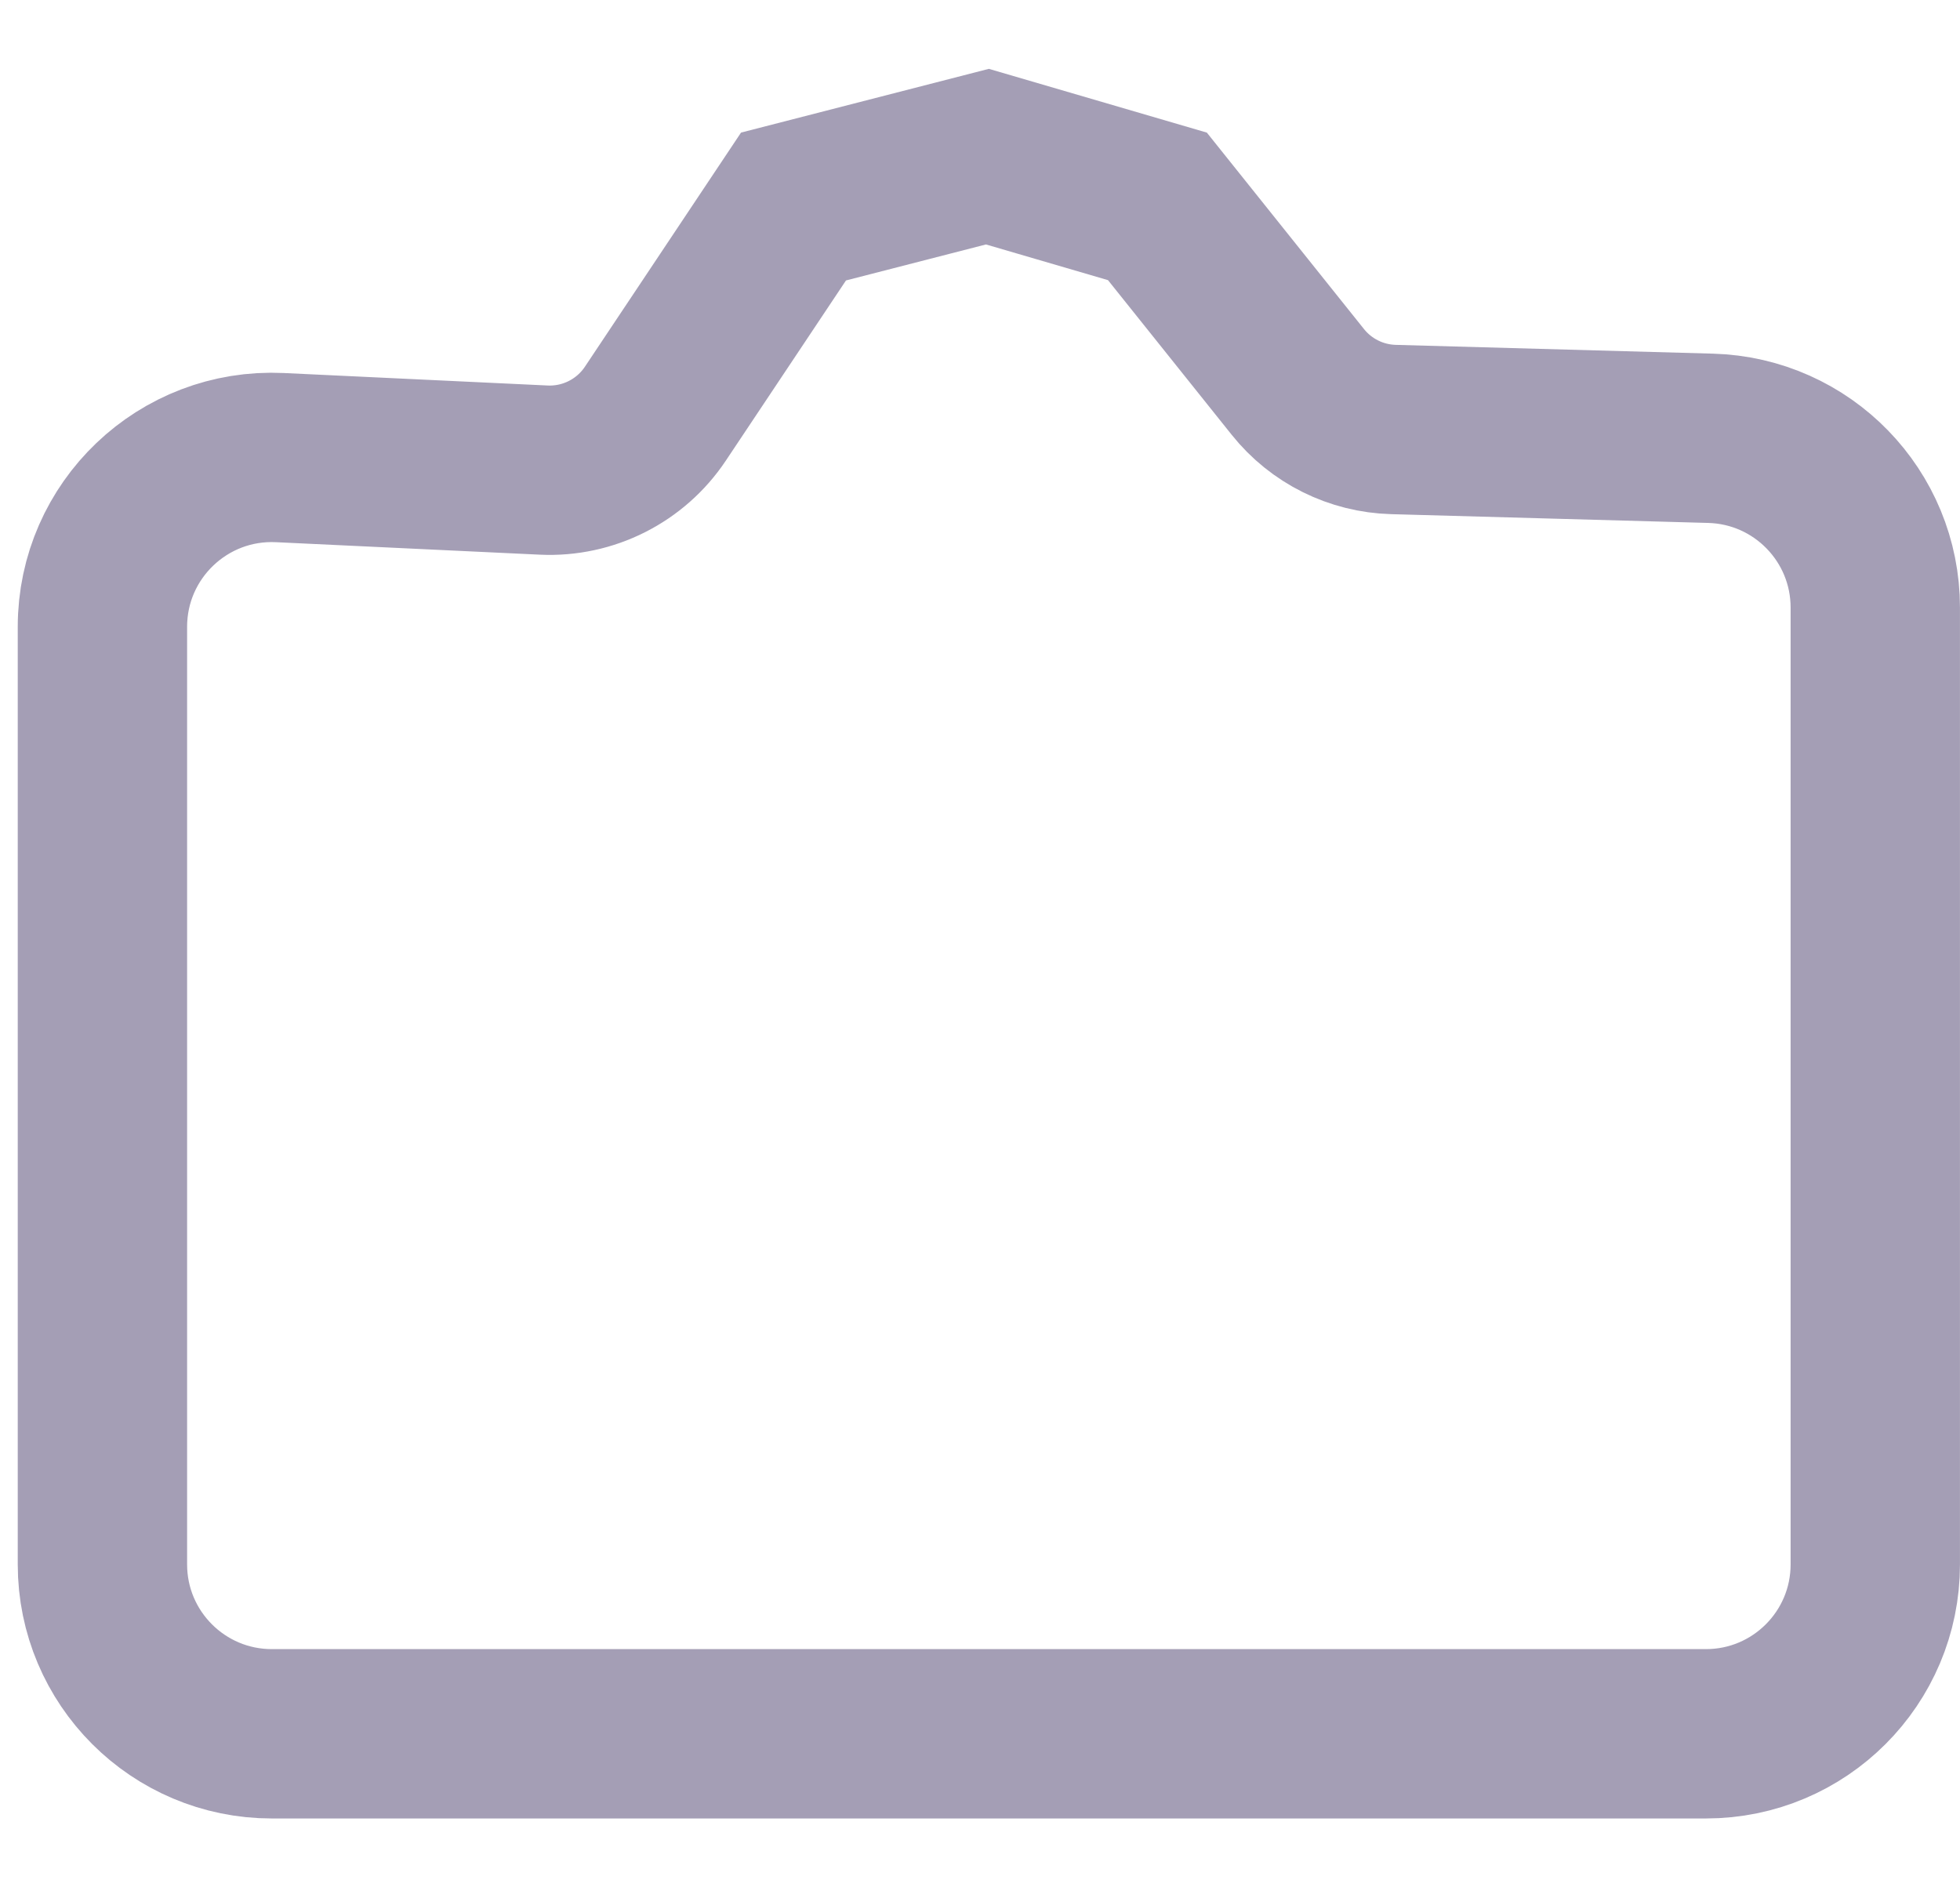 <svg width="27" height="26" viewBox="0 0 27 26" fill="none" xmlns="http://www.w3.org/2000/svg">
<path d="M23.5 23.885L3.744 23.885C2.456 23.885 1.411 22.84 1.411 21.552L1.411 8.635C1.411 7.303 2.524 6.241 3.855 6.304L7.49 6.476C8.103 6.505 8.687 6.21 9.028 5.699L10.931 2.845L13.602 2.158L15.944 2.843L17.878 5.261C18.199 5.663 18.681 5.903 19.196 5.917L23.564 6.038C24.828 6.073 25.833 7.107 25.833 8.37L25.833 21.552C25.833 22.84 24.789 23.885 23.5 23.885Z" stroke="#A49EB5" stroke-width="2.333"/>
</svg>
